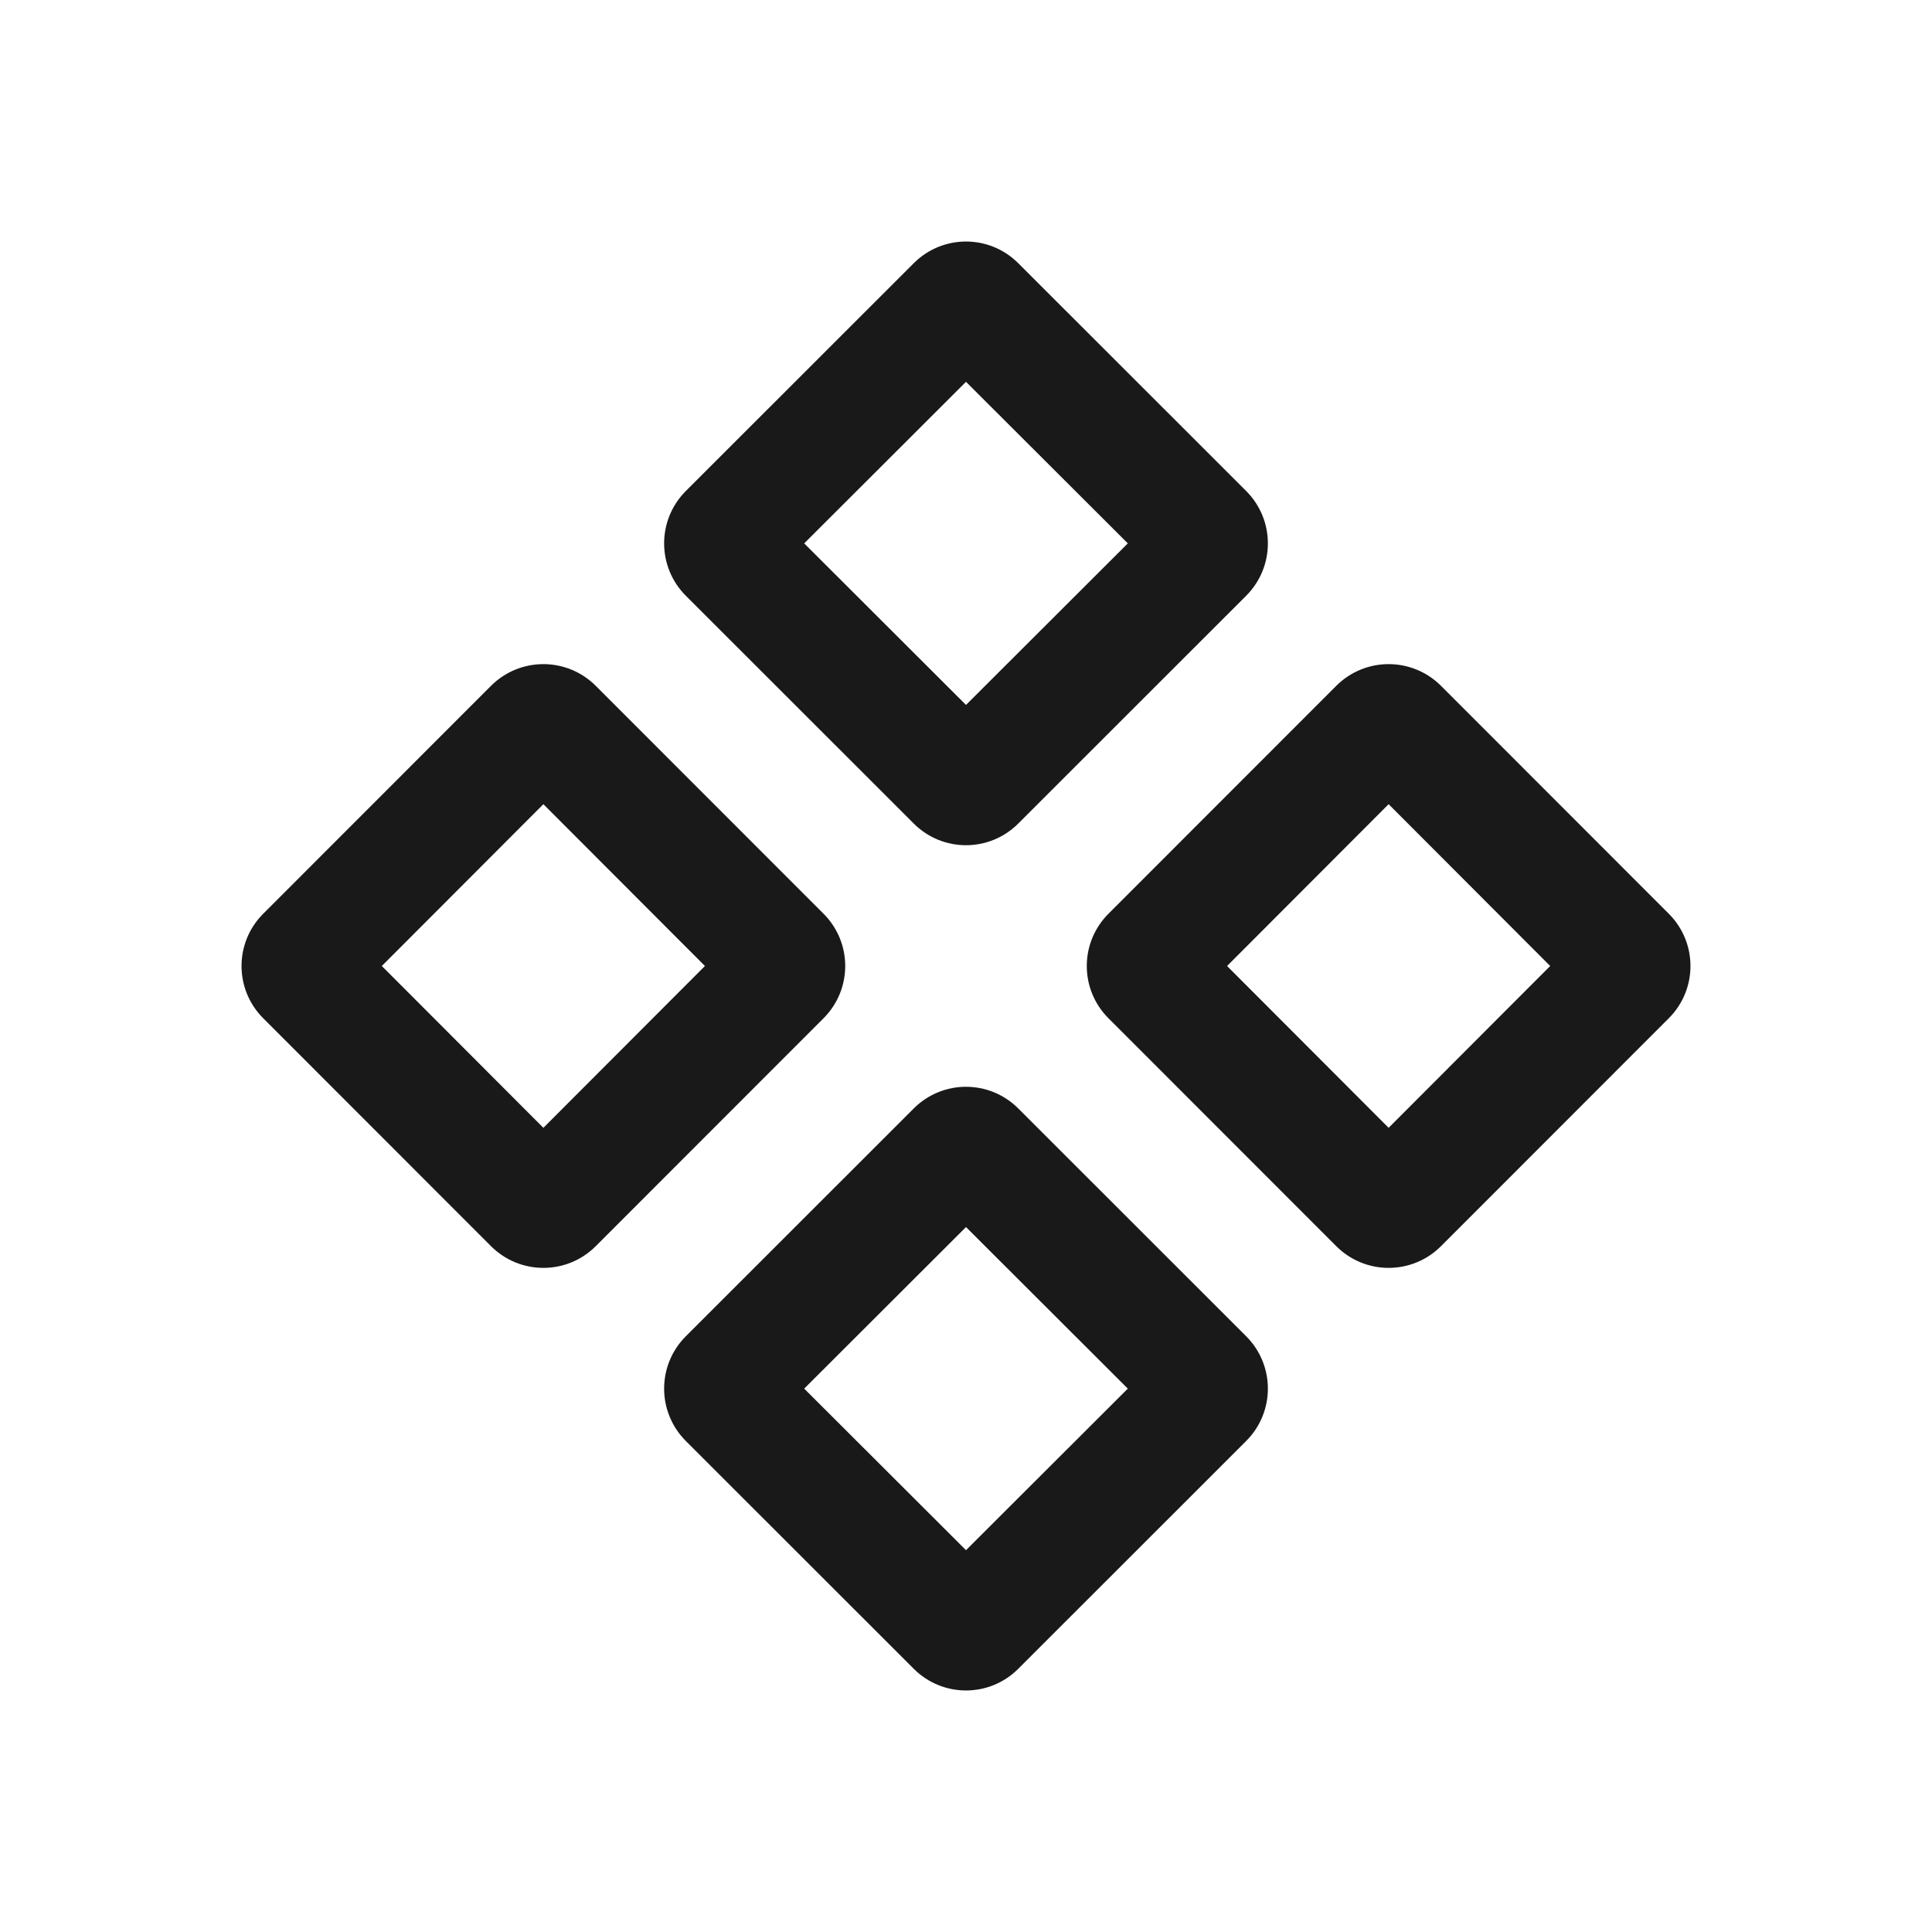 <svg width="16" height="16" viewBox="0 0 16 16" fill="none" xmlns="http://www.w3.org/2000/svg">
<path fill-rule="evenodd" clip-rule="evenodd" d="M8 5.838L6.66 4.5L8 3.162L9.34 4.5L8 5.838ZM7.569 2.178L5.68 4.066C5.44 4.306 5.44 4.694 5.68 4.934L7.569 6.822C7.808 7.059 8.192 7.059 8.431 6.822L10.32 4.934C10.56 4.694 10.56 4.306 10.32 4.066L8.431 2.178C8.192 1.941 7.808 1.941 7.569 2.178ZM10.162 8L11.5 6.66L12.838 8L11.5 9.34L10.162 8ZM9.178 8.431L11.066 10.32C11.306 10.56 11.694 10.56 11.934 10.32L13.822 8.431C14.059 8.192 14.059 7.808 13.822 7.569L11.934 5.68C11.694 5.44 11.306 5.44 11.066 5.68L9.178 7.569C8.941 7.808 8.941 8.192 9.178 8.431ZM6.66 11.5L8 12.838L9.34 11.5L8 10.162L6.66 11.5ZM5.68 11.066L7.569 9.178C7.808 8.941 8.192 8.941 8.431 9.178L10.32 11.066C10.56 11.306 10.56 11.694 10.32 11.934L8.431 13.822C8.192 14.059 7.808 14.059 7.569 13.822L5.68 11.934C5.44 11.694 5.44 11.306 5.68 11.066ZM3.162 8L4.5 6.66L5.838 8L4.5 9.34L3.162 8ZM2.178 8.431L4.066 10.32C4.306 10.56 4.694 10.56 4.934 10.32L6.822 8.431C7.059 8.192 7.059 7.808 6.822 7.569L4.934 5.68C4.694 5.44 4.306 5.44 4.066 5.68L2.178 7.569C1.941 7.808 1.941 8.192 2.178 8.431Z" fill="black" fill-opacity="0.9"/>
</svg>
